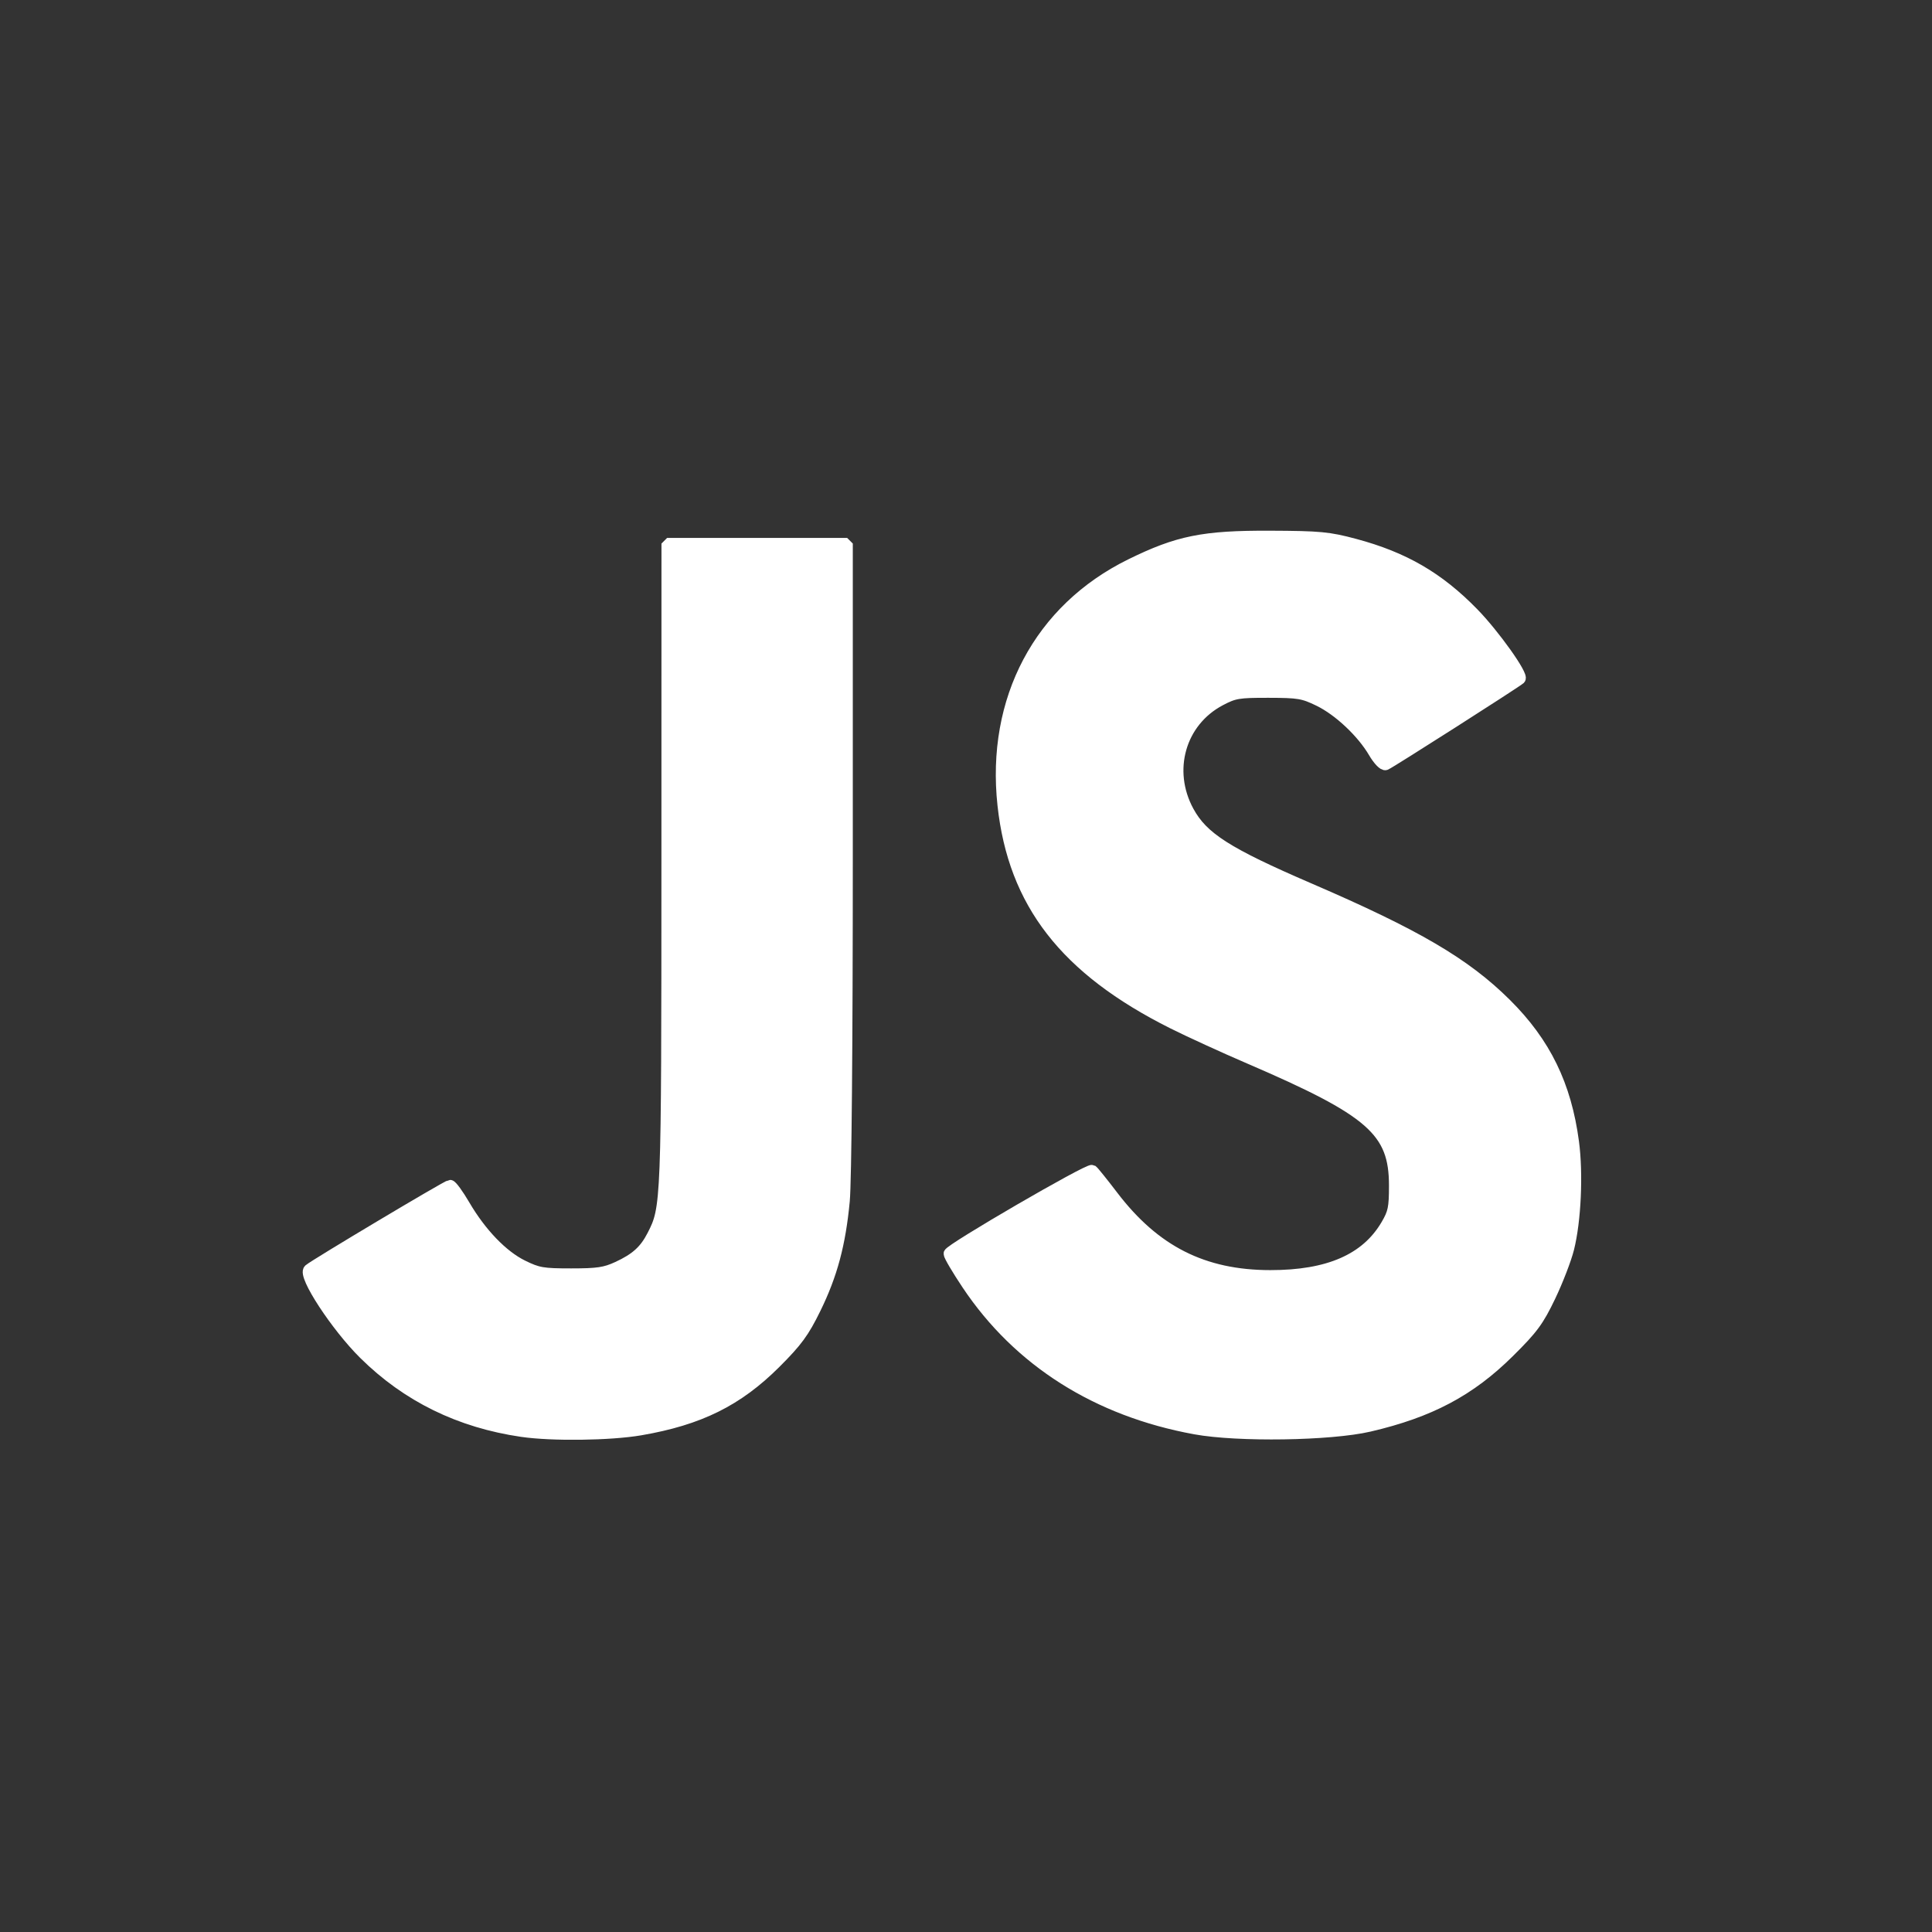<?xml version="1.0" encoding="UTF-8" standalone="no"?>
<svg
   xmlns:dc="http://purl.org/dc/elements/1.1/"
   xmlns:cc="http://creativecommons.org/ns#"
   xmlns:rdf="http://www.w3.org/1999/02/22-rdf-syntax-ns#"
   xmlns:svg="http://www.w3.org/2000/svg"
   xmlns="http://www.w3.org/2000/svg"
   id="svg1080"
   version="1.1"
   viewBox="0 0 630 630">
  <rect x="0" y="0" width="630" height="630" fill="#333333" stroke="none"/>
  <path
     id="path4793"
     d="m 170.183,466.712 c -20.298,-2.961 -37.399,-11.348 -51.415,-25.218 -9.102,-9.007 -20.004,-25.682 -17.959,-27.468 1.824,-1.593 45.114,-27.427 45.959,-27.427 0.503,0 2.605,2.889 4.67,6.421 5.361,9.164 12.405,16.483 18.965,19.704 5.021,2.466 6.573,2.733 15.838,2.733 8.65,0 11.042,-0.355 15.151,-2.249 5.974,-2.753 8.904,-5.401 11.43,-10.328 4.65,-9.069 4.688,-10.056 4.706,-121.201 l 0.017,-104.429 h 29.348 29.348 l -8.2e-4,101.984 c -4.9e-4,60.942 -0.397,106.165 -0.986,112.374 -1.339,14.12 -4.005,24.054 -9.419,35.098 -3.792,7.735 -5.967,10.703 -12.972,17.697 -12.353,12.336 -24.835,18.516 -44.05,21.809 -9.859,1.69 -28.786,1.934 -38.631,0.498 z"
     style="opacity:1;fill:#ffffff;fill-opacity:1;fill-rule:nonzero;stroke:#ffffff;stroke-width:3.697;stroke-linejoin:bevel;stroke-miterlimit:4;stroke-dasharray:none;stroke-opacity:1" />
  <path
     id="path4795"
     d="m 389.719,465.882 c -31.97,-5.836 -57.536,-22.025 -74.253,-47.017 -3.28,-4.904 -5.948,-9.438 -5.929,-10.075 0.041,-1.363 45.544,-27.802 46.611,-27.083 0.399,0.269 3.411,4.011 6.693,8.315 13.682,17.943 29.522,25.964 51.335,25.994 19.029,0.027 31.335,-5.346 37.927,-16.559 2.343,-3.986 2.671,-5.564 2.671,-12.859 0,-17.804 -7.469,-24.342 -47.446,-41.535 -8.34,-3.587 -19.565,-8.728 -24.946,-11.424 -34.989,-17.537 -51.792,-39.162 -55.268,-71.126 -3.742,-34.41 11.836,-63.801 41.572,-78.438 15.408,-7.584 23.743,-9.265 45.489,-9.173 16.228,0.068 19.076,0.338 27.569,2.607 16.029,4.282 27.311,10.83 38.631,22.42 6.836,6.999 16.37,20.392 15.249,21.42 -1.21,1.109 -42.464,27.433 -43.787,27.94 -0.684,0.263 -2.35,-1.473 -3.819,-3.98 -3.824,-6.525 -11.437,-13.683 -17.899,-16.829 -5.16,-2.512 -6.642,-2.763 -16.432,-2.783 -9.84,-0.02 -11.192,0.205 -15.798,2.635 -13.094,6.906 -17.66,22.868 -10.371,36.26 4.659,8.561 12.519,13.584 39.376,25.165 34.967,15.079 50.862,24.396 64.17,37.616 12.794,12.71 19.513,26.476 21.982,45.042 1.382,10.387 0.683,25.65 -1.59,34.728 -0.875,3.497 -3.588,10.527 -6.029,15.621 -3.821,7.976 -5.676,10.489 -13.36,18.098 -12.771,12.646 -25.816,19.564 -45.546,24.157 -12.67,2.949 -42.863,3.409 -56.802,0.864 z"
     style="opacity:1;fill:#ffffff;fill-opacity:1;fill-rule:nonzero;stroke:#ffffff;stroke-width:3.697;stroke-linejoin:bevel;stroke-miterlimit:4;stroke-dasharray:none;stroke-opacity:1" />
</svg>
